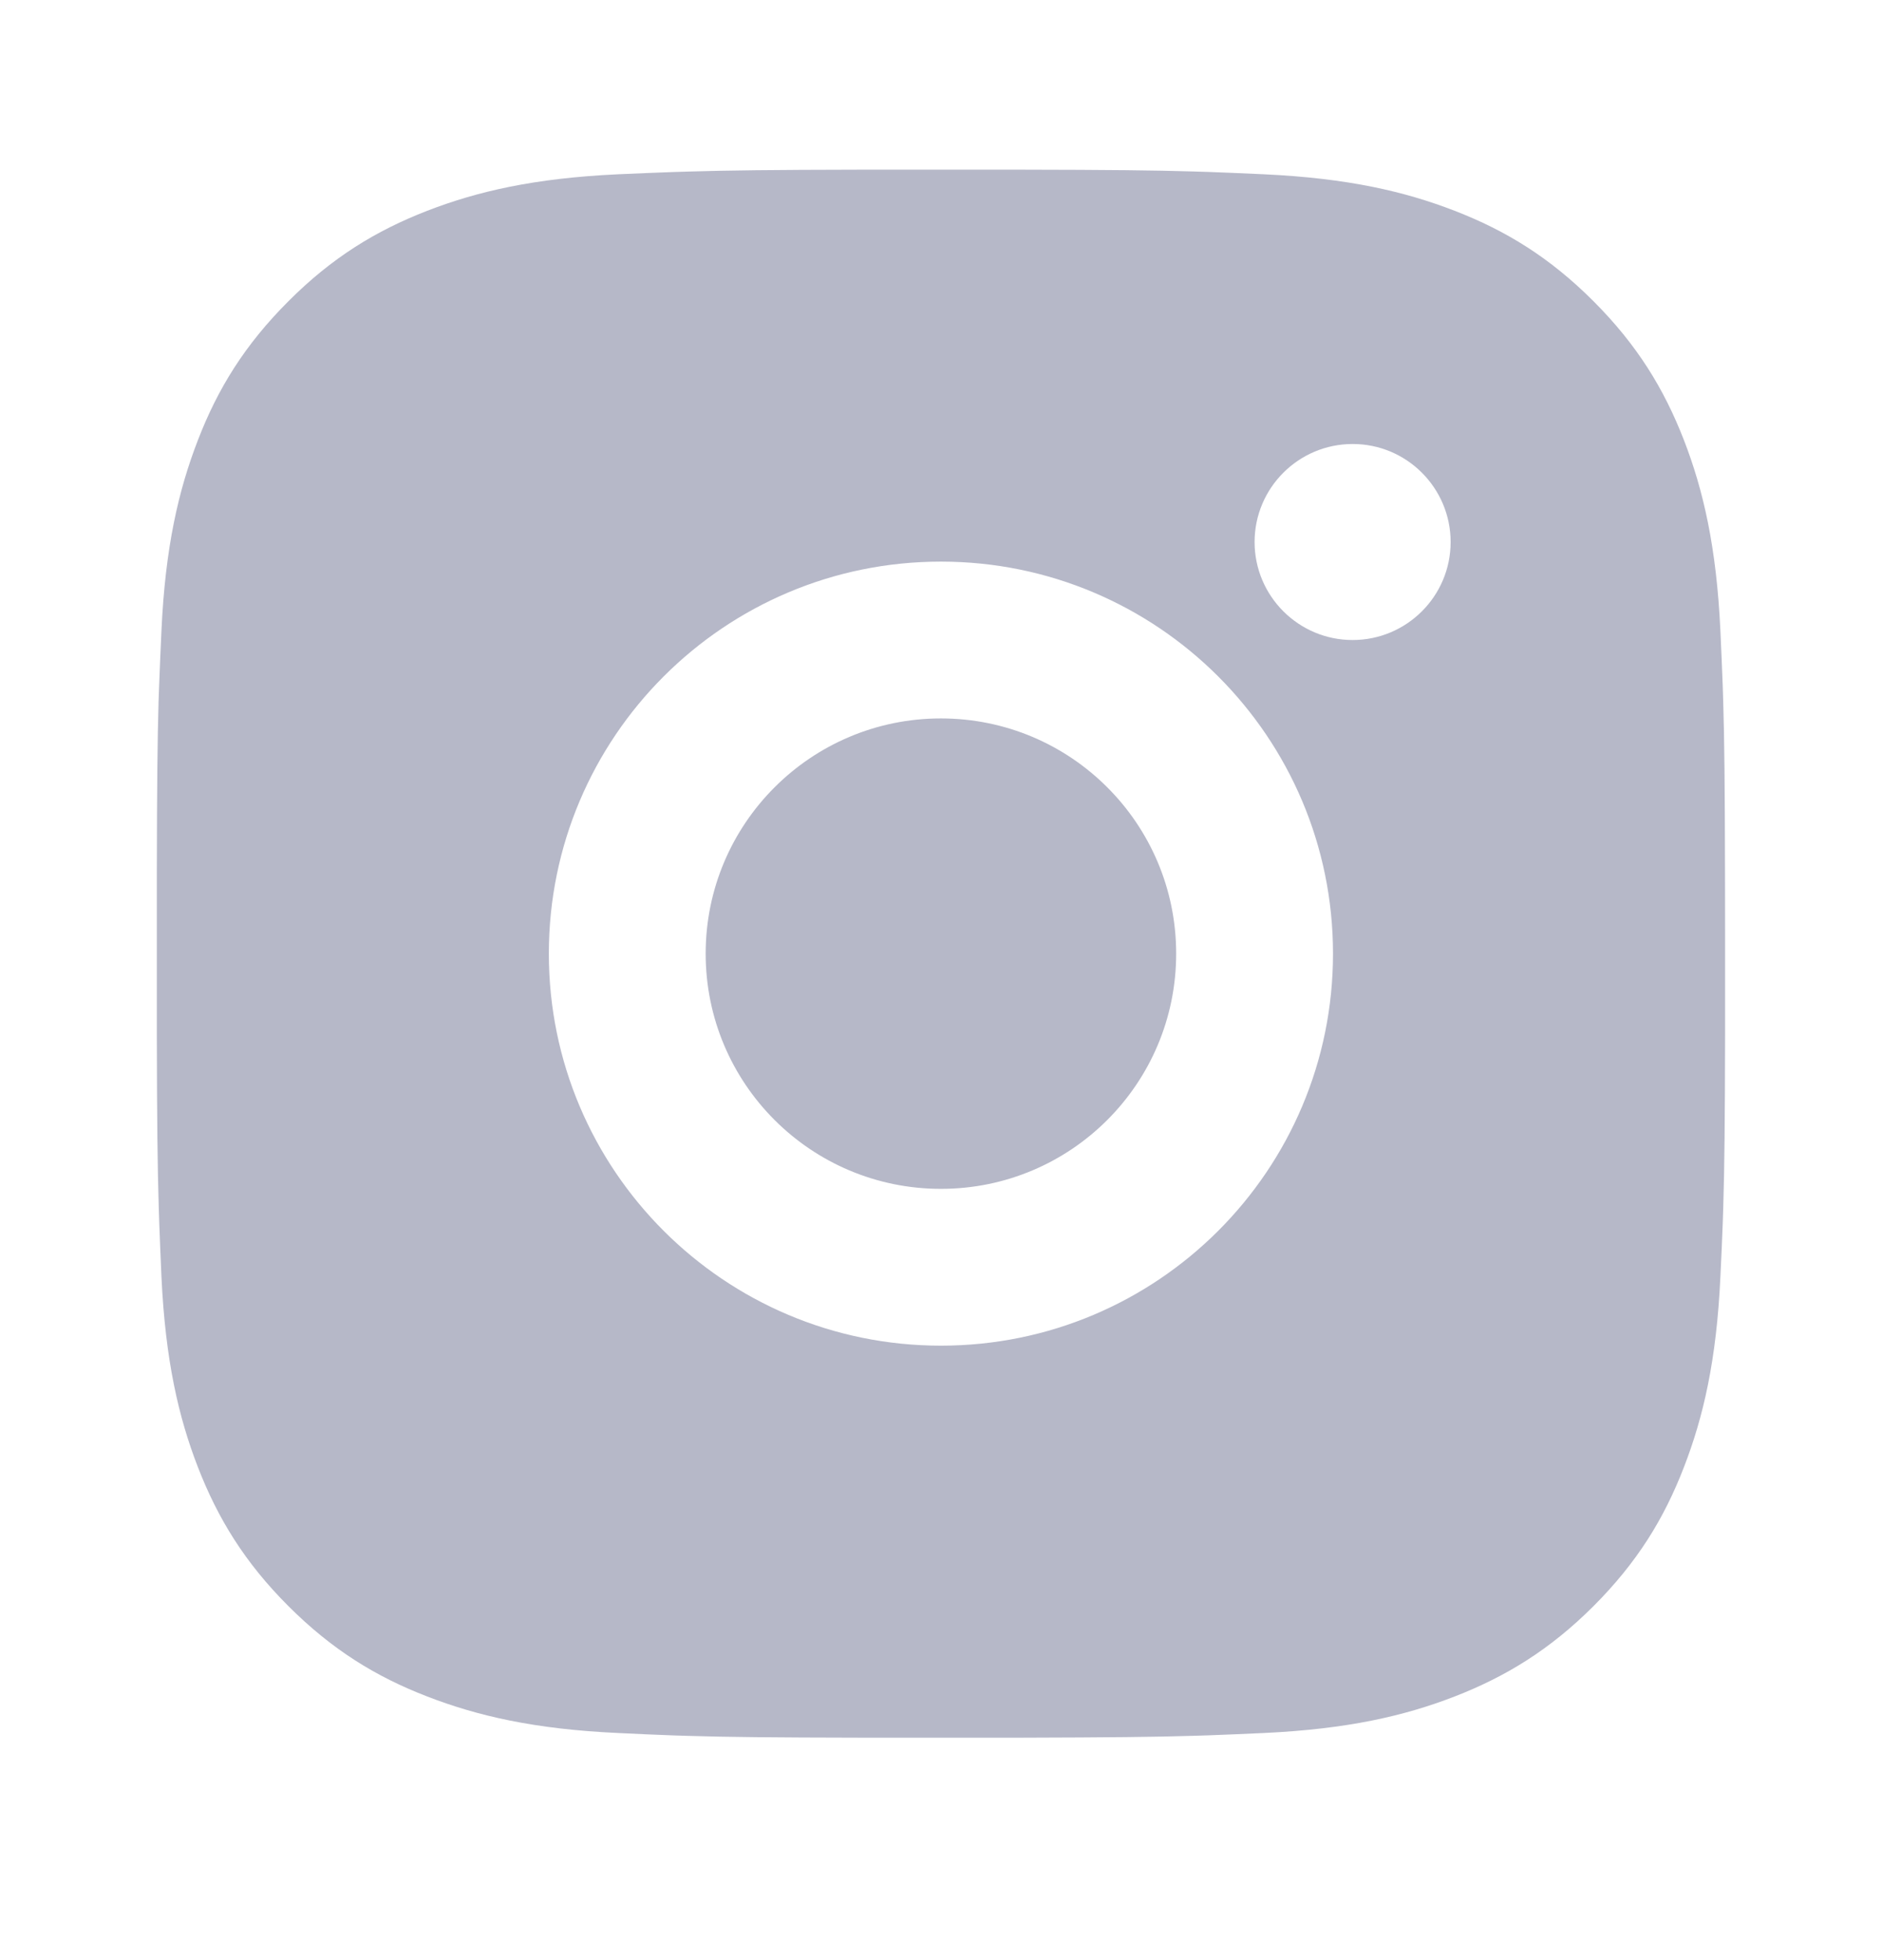 <svg xmlns="http://www.w3.org/2000/svg" width="24" height="25" viewBox="0 0 24 25" fill="none">
  <path d="M13.027 2.164C14.152 2.166 14.723 2.172 15.216 2.187L15.41 2.193C15.634 2.201 15.855 2.211 16.122 2.223C17.186 2.273 17.912 2.441 18.549 2.688C19.208 2.943 19.765 3.286 20.321 3.842C20.876 4.398 21.219 4.956 21.474 5.613C21.721 6.25 21.889 6.977 21.939 8.041C21.951 8.308 21.961 8.529 21.969 8.753L21.975 8.947C21.99 9.44 21.996 10.01 21.998 11.136L21.999 11.881C21.999 11.972 21.999 12.066 21.999 12.163L21.999 12.445L21.999 13.191C21.997 14.316 21.991 14.887 21.976 15.38L21.97 15.574C21.962 15.798 21.952 16.019 21.939 16.286C21.89 17.35 21.721 18.076 21.474 18.713C21.22 19.372 20.876 19.929 20.321 20.485C19.765 21.04 19.206 21.383 18.549 21.638C17.912 21.885 17.186 22.053 16.122 22.103C15.855 22.115 15.634 22.125 15.41 22.133L15.216 22.139C14.723 22.154 14.152 22.16 13.027 22.163L12.281 22.163C12.19 22.163 12.096 22.163 11.999 22.163H11.717L10.972 22.163C9.846 22.161 9.276 22.155 8.783 22.14L8.589 22.134C8.365 22.126 8.143 22.116 7.877 22.103C6.813 22.054 6.088 21.885 5.449 21.638C4.791 21.384 4.233 21.04 3.678 20.485C3.122 19.929 2.779 19.37 2.524 18.713C2.277 18.076 2.109 17.35 2.059 16.286C2.047 16.019 2.038 15.798 2.03 15.574L2.024 15.38C2.009 14.887 2.002 14.316 2 13.191L2 11.136C2.002 10.01 2.008 9.44 2.022 8.947L2.029 8.753C2.037 8.529 2.047 8.308 2.059 8.041C2.108 6.976 2.277 6.251 2.524 5.613C2.778 4.955 3.122 4.398 3.678 3.842C4.233 3.286 4.792 2.943 5.449 2.688C6.087 2.441 6.812 2.273 7.877 2.223C8.143 2.211 8.365 2.202 8.589 2.194L8.783 2.188C9.276 2.173 9.846 2.166 10.972 2.164L13.027 2.164ZM11.999 7.163C9.236 7.163 6.999 9.403 6.999 12.163C6.999 14.926 9.239 17.163 11.999 17.163C14.762 17.163 16.999 14.924 16.999 12.163C16.999 9.4 14.76 7.163 11.999 7.163ZM11.999 9.163C13.656 9.163 14.999 10.506 14.999 12.163C14.999 13.82 13.657 15.163 11.999 15.163C10.342 15.163 8.999 13.821 8.999 12.163C8.999 10.506 10.342 9.163 11.999 9.163ZM17.249 5.663C16.56 5.663 15.999 6.223 15.999 6.913C15.999 7.602 16.559 8.163 17.249 8.163C17.939 8.163 18.499 7.603 18.499 6.913C18.499 6.223 17.938 5.662 17.249 5.663Z" fill="#B6B8C8"/>
</svg>